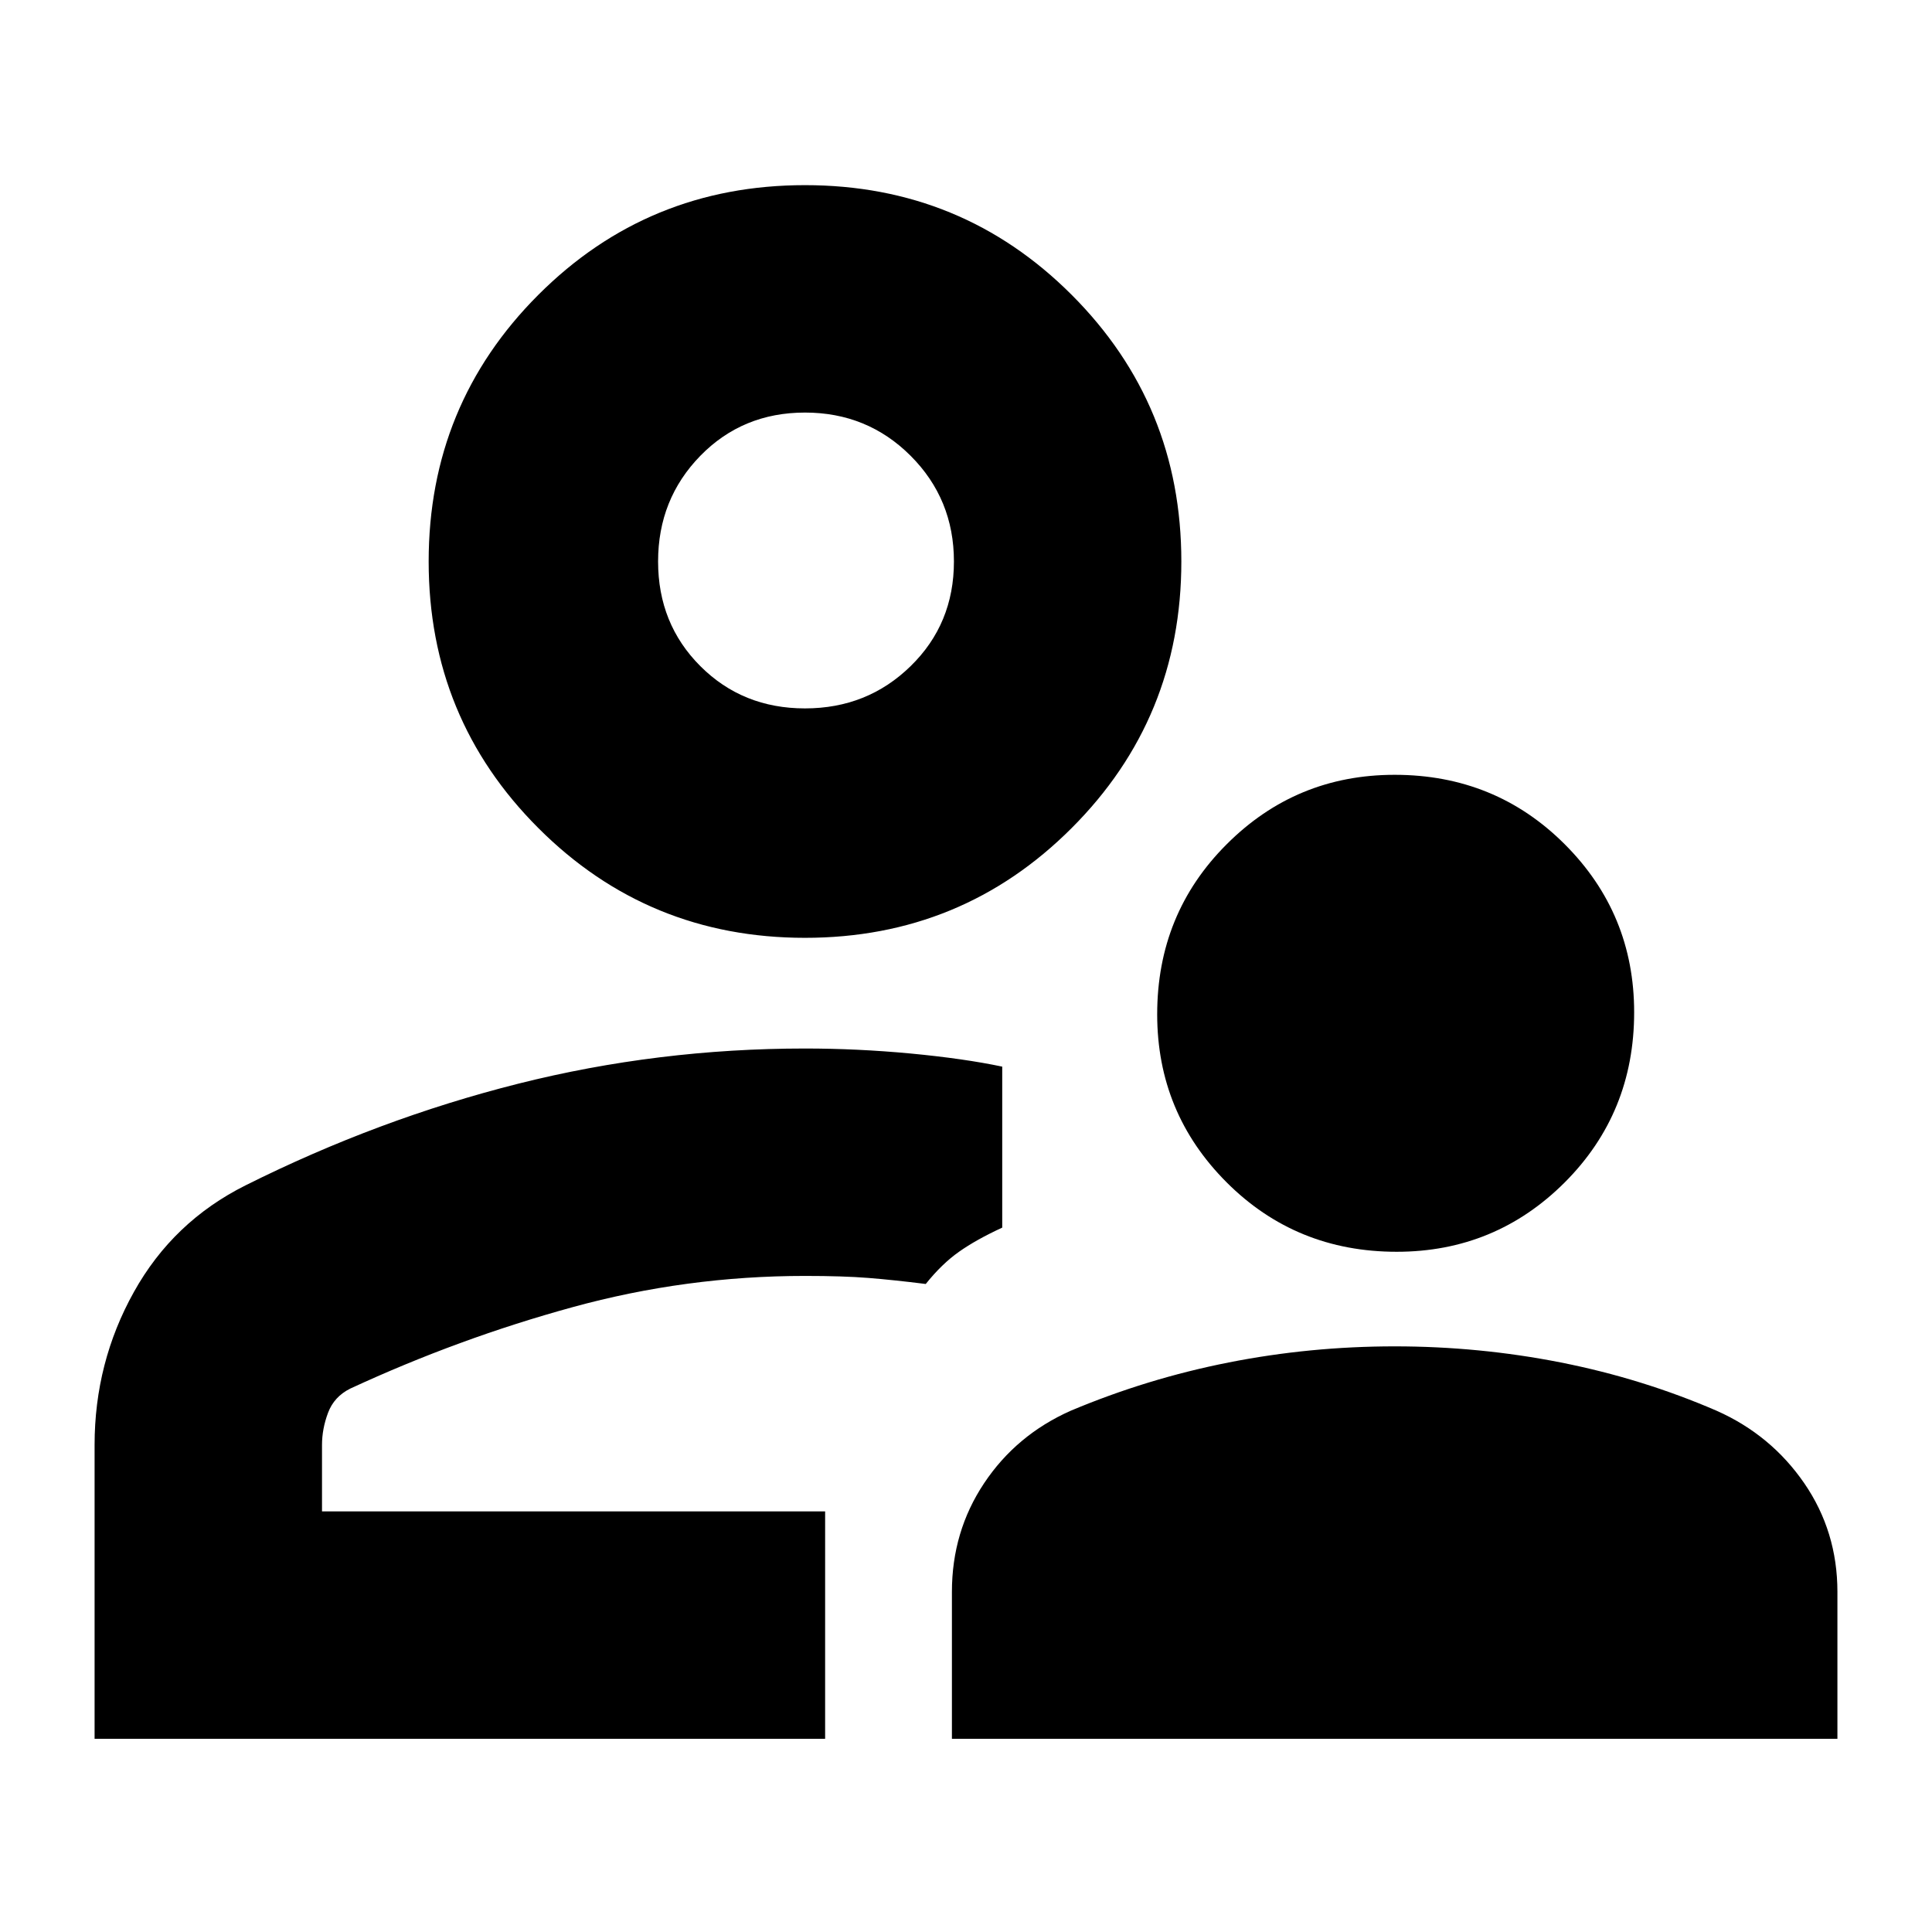 <svg xmlns="http://www.w3.org/2000/svg" height="24" width="24"><path d="M17.35 15.55q-1.25 0-2.112-.862-.863-.863-.863-2.088 0-1.25.863-2.112.862-.863 2.087-.863 1.25 0 2.113.863.862.862.862 2.087 0 1.25-.862 2.113-.863.862-2.088.862Zm-5.525 6.05v-1.825q0-.75.4-1.35.4-.6 1.075-.9.95-.4 1.963-.6 1.012-.2 2.062-.2 1.05 0 2.063.2 1.012.2 1.937.6.675.3 1.088.9.412.6.412 1.35V21.6ZM10 11.65q-1.95 0-3.312-1.363-1.363-1.362-1.363-3.312 0-1.95 1.363-3.313Q8.05 2.3 10 2.3q1.95 0 3.312 1.362 1.363 1.363 1.363 3.313 0 1.95-1.363 3.312Q11.95 11.65 10 11.65ZM1.175 21.6v-3.65q0-1.025.488-1.9.487-.875 1.387-1.325 1.65-.825 3.388-1.263 1.737-.437 3.562-.437.65 0 1.312.062.663.063 1.138.163v2q-.325.15-.537.3-.213.15-.413.4-.4-.05-.712-.075-.313-.025-.788-.025-1.475 0-2.887.388-1.413.387-2.763 1.012-.2.1-.275.3-.075.2-.075.4v.825h6.25V21.6Zm9.075-2.825ZM10 8.8q.775 0 1.312-.525.538-.525.538-1.3t-.538-1.313q-.537-.537-1.312-.537t-1.3.537q-.525.538-.525 1.313 0 .775.525 1.3T10 8.8Zm0-1.825Z"/></svg>